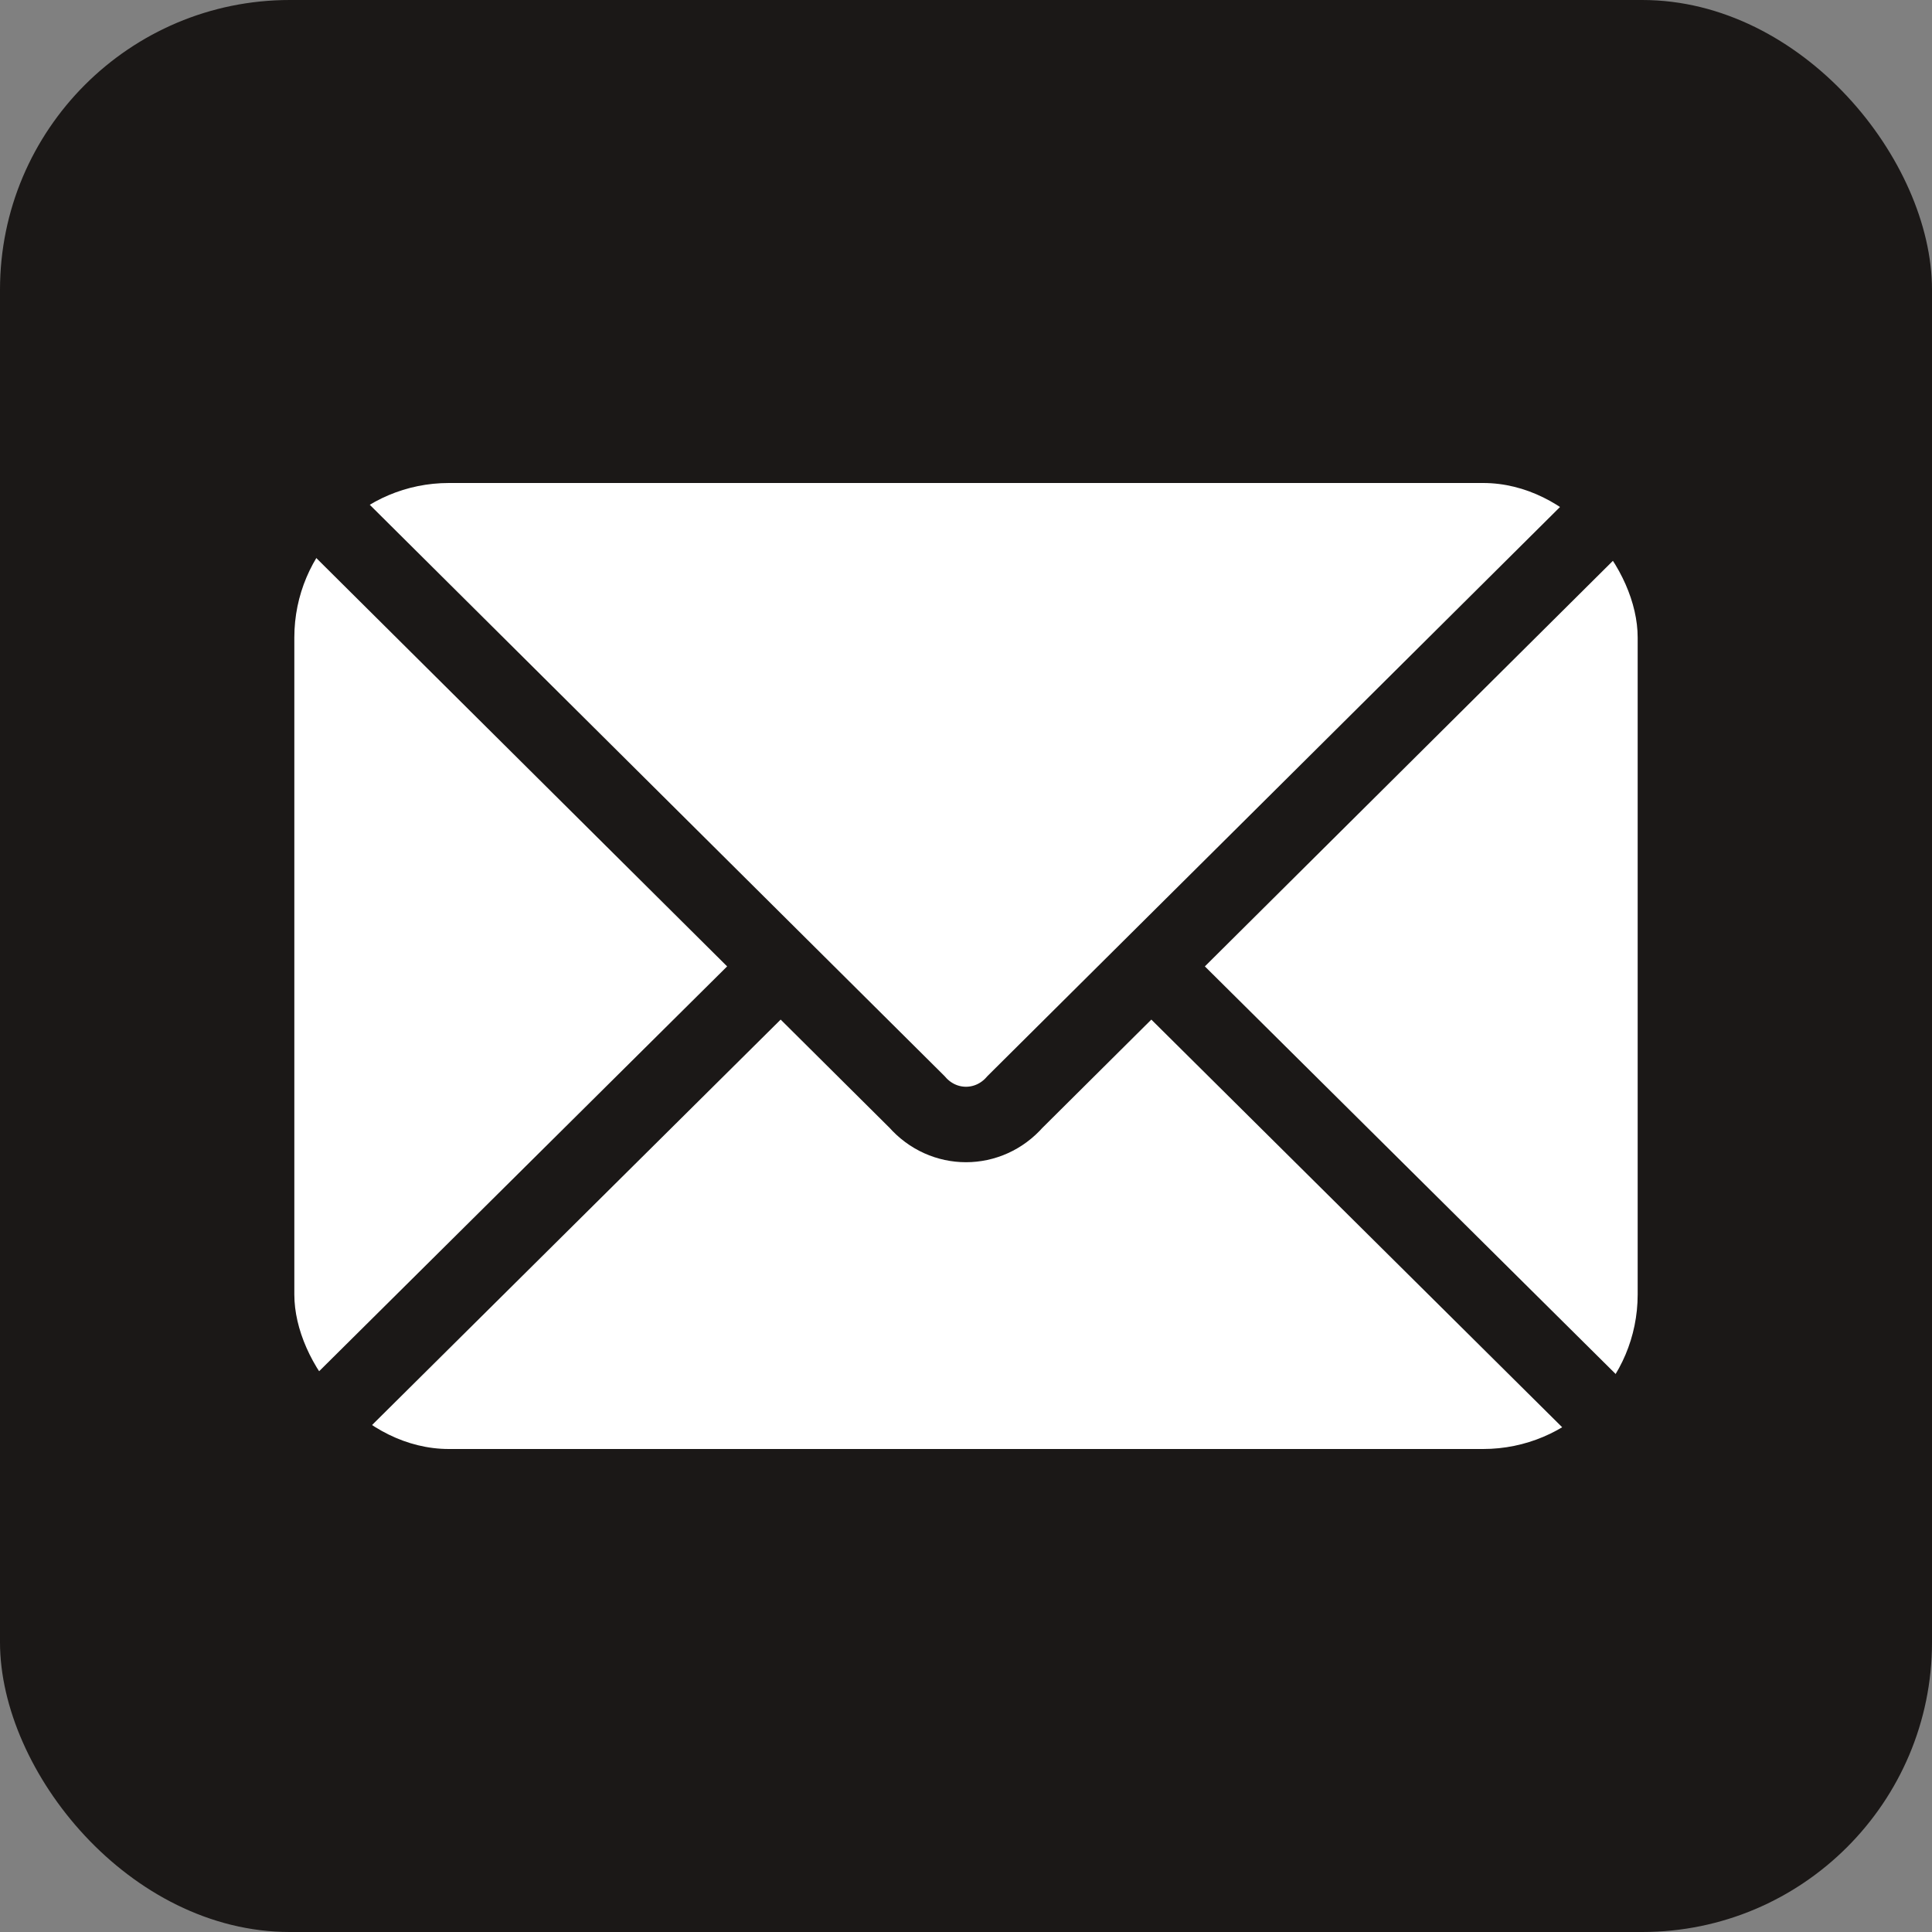 <svg xmlns="http://www.w3.org/2000/svg" aria-label="Email" role="img" width="512" height="512" style=""><rect width="100%" height="100%" fill="#808080" stroke="none"/><rect id="backgroundrect" width="100%" height="100%" x="0" y="0" fill="none" stroke="none"/><g class="currentLayer" style=""><title>Layer 1</title><rect width="512" height="512" rx="15%" fill="#1b1817" id="svg_1" class="" fill-opacity="1"/><rect width="356" height="256" x="78" y="128" fill="#fff" rx="8%" id="svg_2"/><path fill="none" stroke="#1b1817" stroke-width="20" d="M434 128L269 292c-7 8-19 8-26 0L78 128m0 256l129-128m227 128L305 256" id="svg_3" class="" stroke-opacity="1"/></g></svg>
